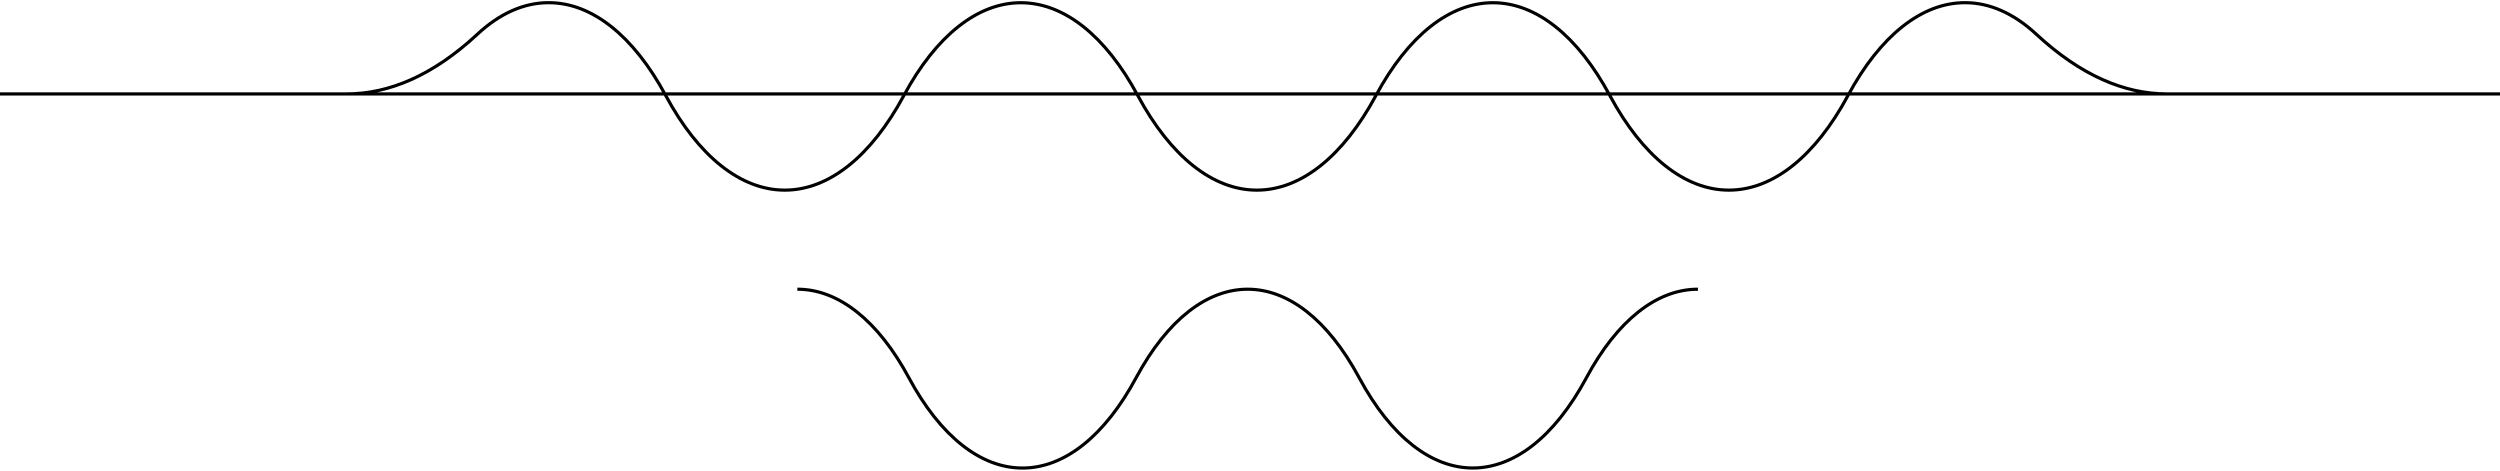 <svg width="786" height="148" viewBox="0 0 786 148" fill="none" xmlns="http://www.w3.org/2000/svg">
<path d="M250.681 90.932H250.718C263.641 90.918 276.114 100.829 285.753 118.772C295.578 137.07 308.295 147.174 321.471 147.152C334.646 147.17 347.362 137.066 357.188 118.772C377.177 81.647 407.342 81.647 427.331 118.772C447.685 156.597 478.413 156.597 498.765 118.772C508.4 100.827 520.871 90.915 533.792 90.932H533.836M0 29.525H109.054C122.307 29.525 136.098 23.749 150.045 10.8C157.113 4.221 164.767 0.828 172.507 0.845C186.079 0.829 199.18 11.225 209.312 30.049C219.613 49.207 232.937 59.79 246.741 59.778C260.543 59.786 273.865 49.204 284.162 30.049C294.301 11.22 307.363 0.86 320.945 0.86C334.51 0.845 347.602 11.235 357.728 30.049C368.028 49.202 381.348 59.785 395.15 59.778C408.955 59.788 422.278 49.206 432.578 30.049C442.717 11.22 455.783 0.86 469.361 0.86C482.926 0.844 496.019 11.234 506.144 30.049C516.443 49.204 529.764 59.786 543.566 59.778C557.371 59.791 570.695 49.208 580.995 30.049C591.124 11.228 604.222 0.832 617.792 0.845C625.532 0.828 633.187 4.22 640.254 10.8C654.215 23.749 668.013 29.525 681.253 29.525H788.868H0Z" stroke="black" stroke-width="1.002"/>
</svg>
